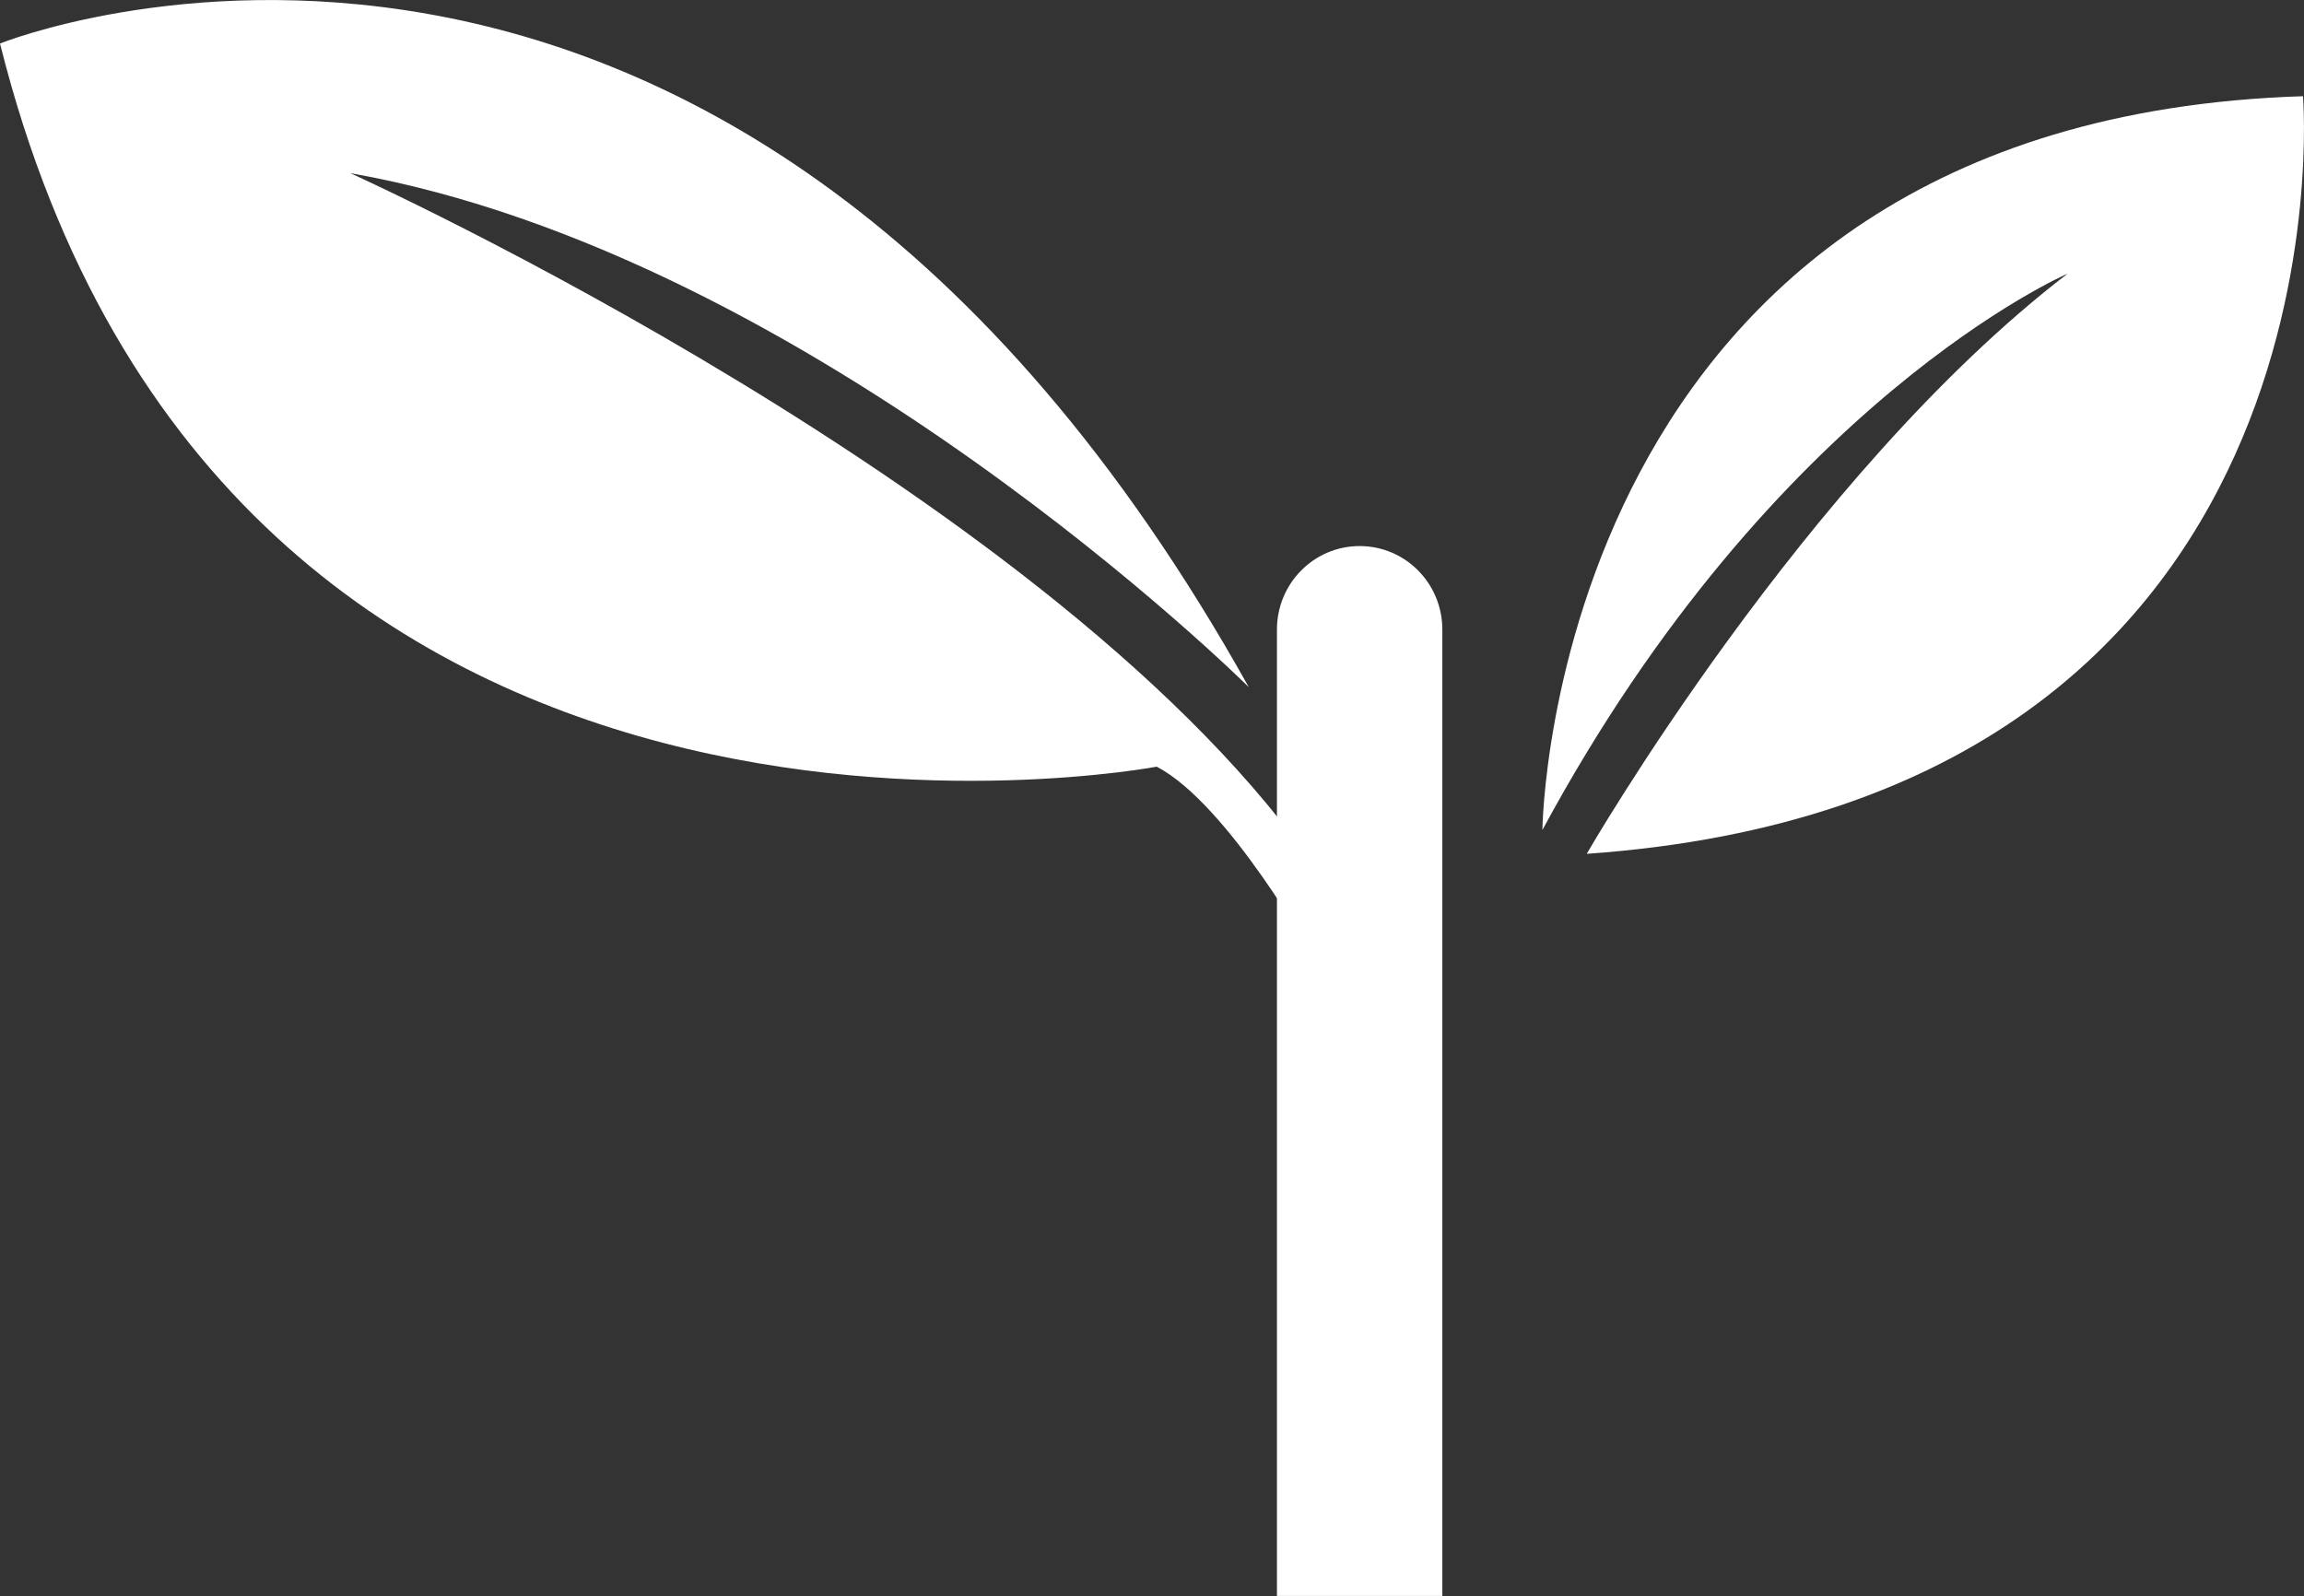 <?xml version="1.0" encoding="UTF-8"?>
<svg width="158.49mm" height="109.8mm" version="1.1" viewBox="0 0 158.49 109.8" xmlns="http://www.w3.org/2000/svg">
 <rect x="0" y="0" width="158.49" height="109.8" fill="#333333" stroke="none"/>
 <g transform="translate(-44.92 -65.136)">
  <g fill="#fff" stroke-width=".265">
   <path d="m132.76 108.45c0-3.176 2.545-5.746 5.687-5.746 3.149 0 5.69 2.57 5.69 5.746v66.485h-11.377z"/>
   <path d="m135.28 131.02s-5.864-10.557-10.789-13.139c0 0-64.083 12.202-79.57-49.751 0 0 49.917-20.178 85.9 44.279 0 0-29.883-29.727-61.804-35.361 0 0 49.141 22.22 66.655 48.187z"/>
   <path d="m151.02 122.24s0.468-48.847 52.32-50.485c0 0 3.988 48.371-49.271 52.123 0 0 15.018-26.064 33.08-39.916 0 0-20.177 8.686-36.129 38.278"/>
  </g>
 </g>
</svg>
